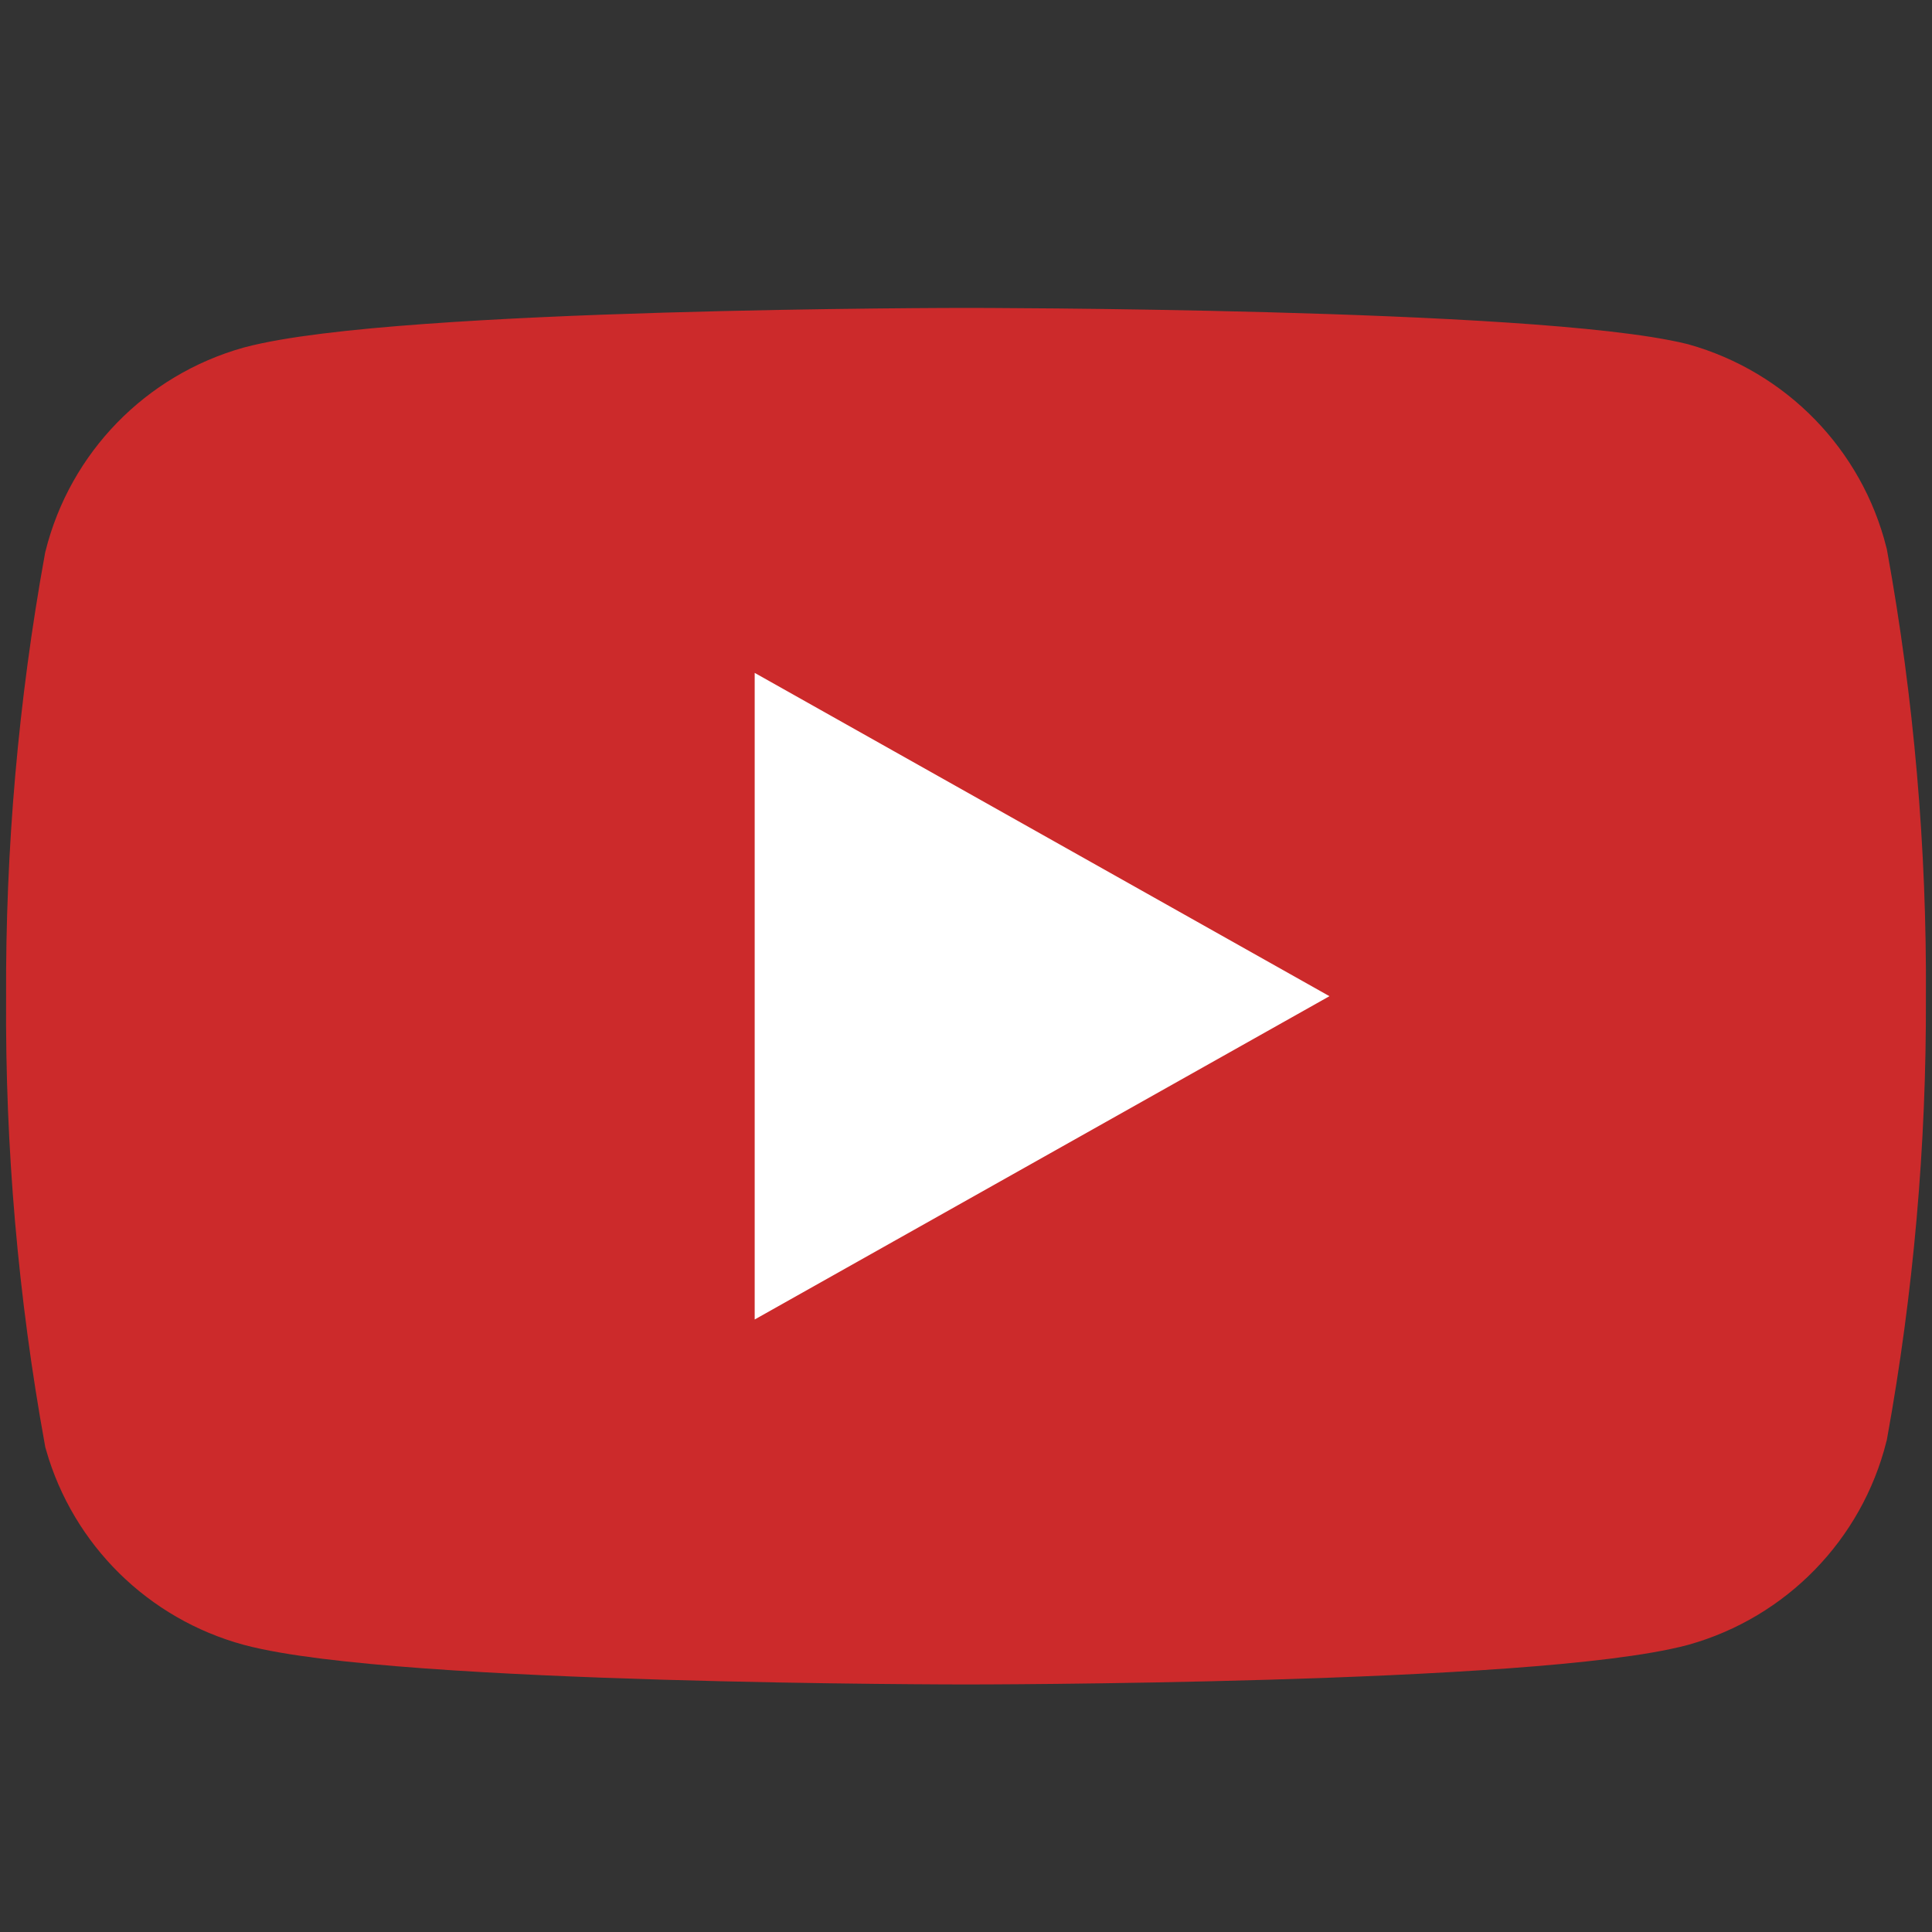 <?xml version="1.0" encoding="UTF-8"?>
<svg width="32px" height="32px" viewBox="0 0 32 32" version="1.1" xmlns="http://www.w3.org/2000/svg" xmlns:xlink="http://www.w3.org/1999/xlink">
    <rect x="0" y="0" width="32" height="32" fill="#333333" stroke="none"/>
    <!-- Generator: Sketch 53.2 (72643) - https://sketchapp.com -->
    <title>youtube-on</title>
    <desc>Created with Sketch.</desc>
    <g id="youtube-on" stroke="none" stroke-width="1" fill="none" fill-rule="evenodd">
        <path d="M30.372,9.287 C30.042,7.975 29.033,6.939 27.727,6.571 C25.381,6 16,6 16,6 C16,6 6.619,6 4.273,6.625 C2.967,6.993 1.958,8.029 1.628,9.342 C1.199,11.713 0.989,14.118 1.001,16.527 C0.985,18.955 1.195,21.378 1.628,23.767 C1.991,25.038 2.994,26.027 4.273,26.375 C6.619,27 16,27 16,27 C16,27 25.381,27 27.727,26.375 C29.033,26.007 30.042,24.971 30.372,23.658 C30.798,21.305 31.008,18.918 30.999,16.527 C31.015,14.1 30.805,11.676 30.372,9.287 Z" id="Path" stroke="#CC2A2B" stroke-width="1.8" fill="#CC2A2B" fill-rule="nonzero"></path>
        <polygon id="Path" stroke="#FFFFFF" fill="#FFFFFF" fill-rule="nonzero" points="13 21 21 16.5 13 12"></polygon>
    </g>
</svg>